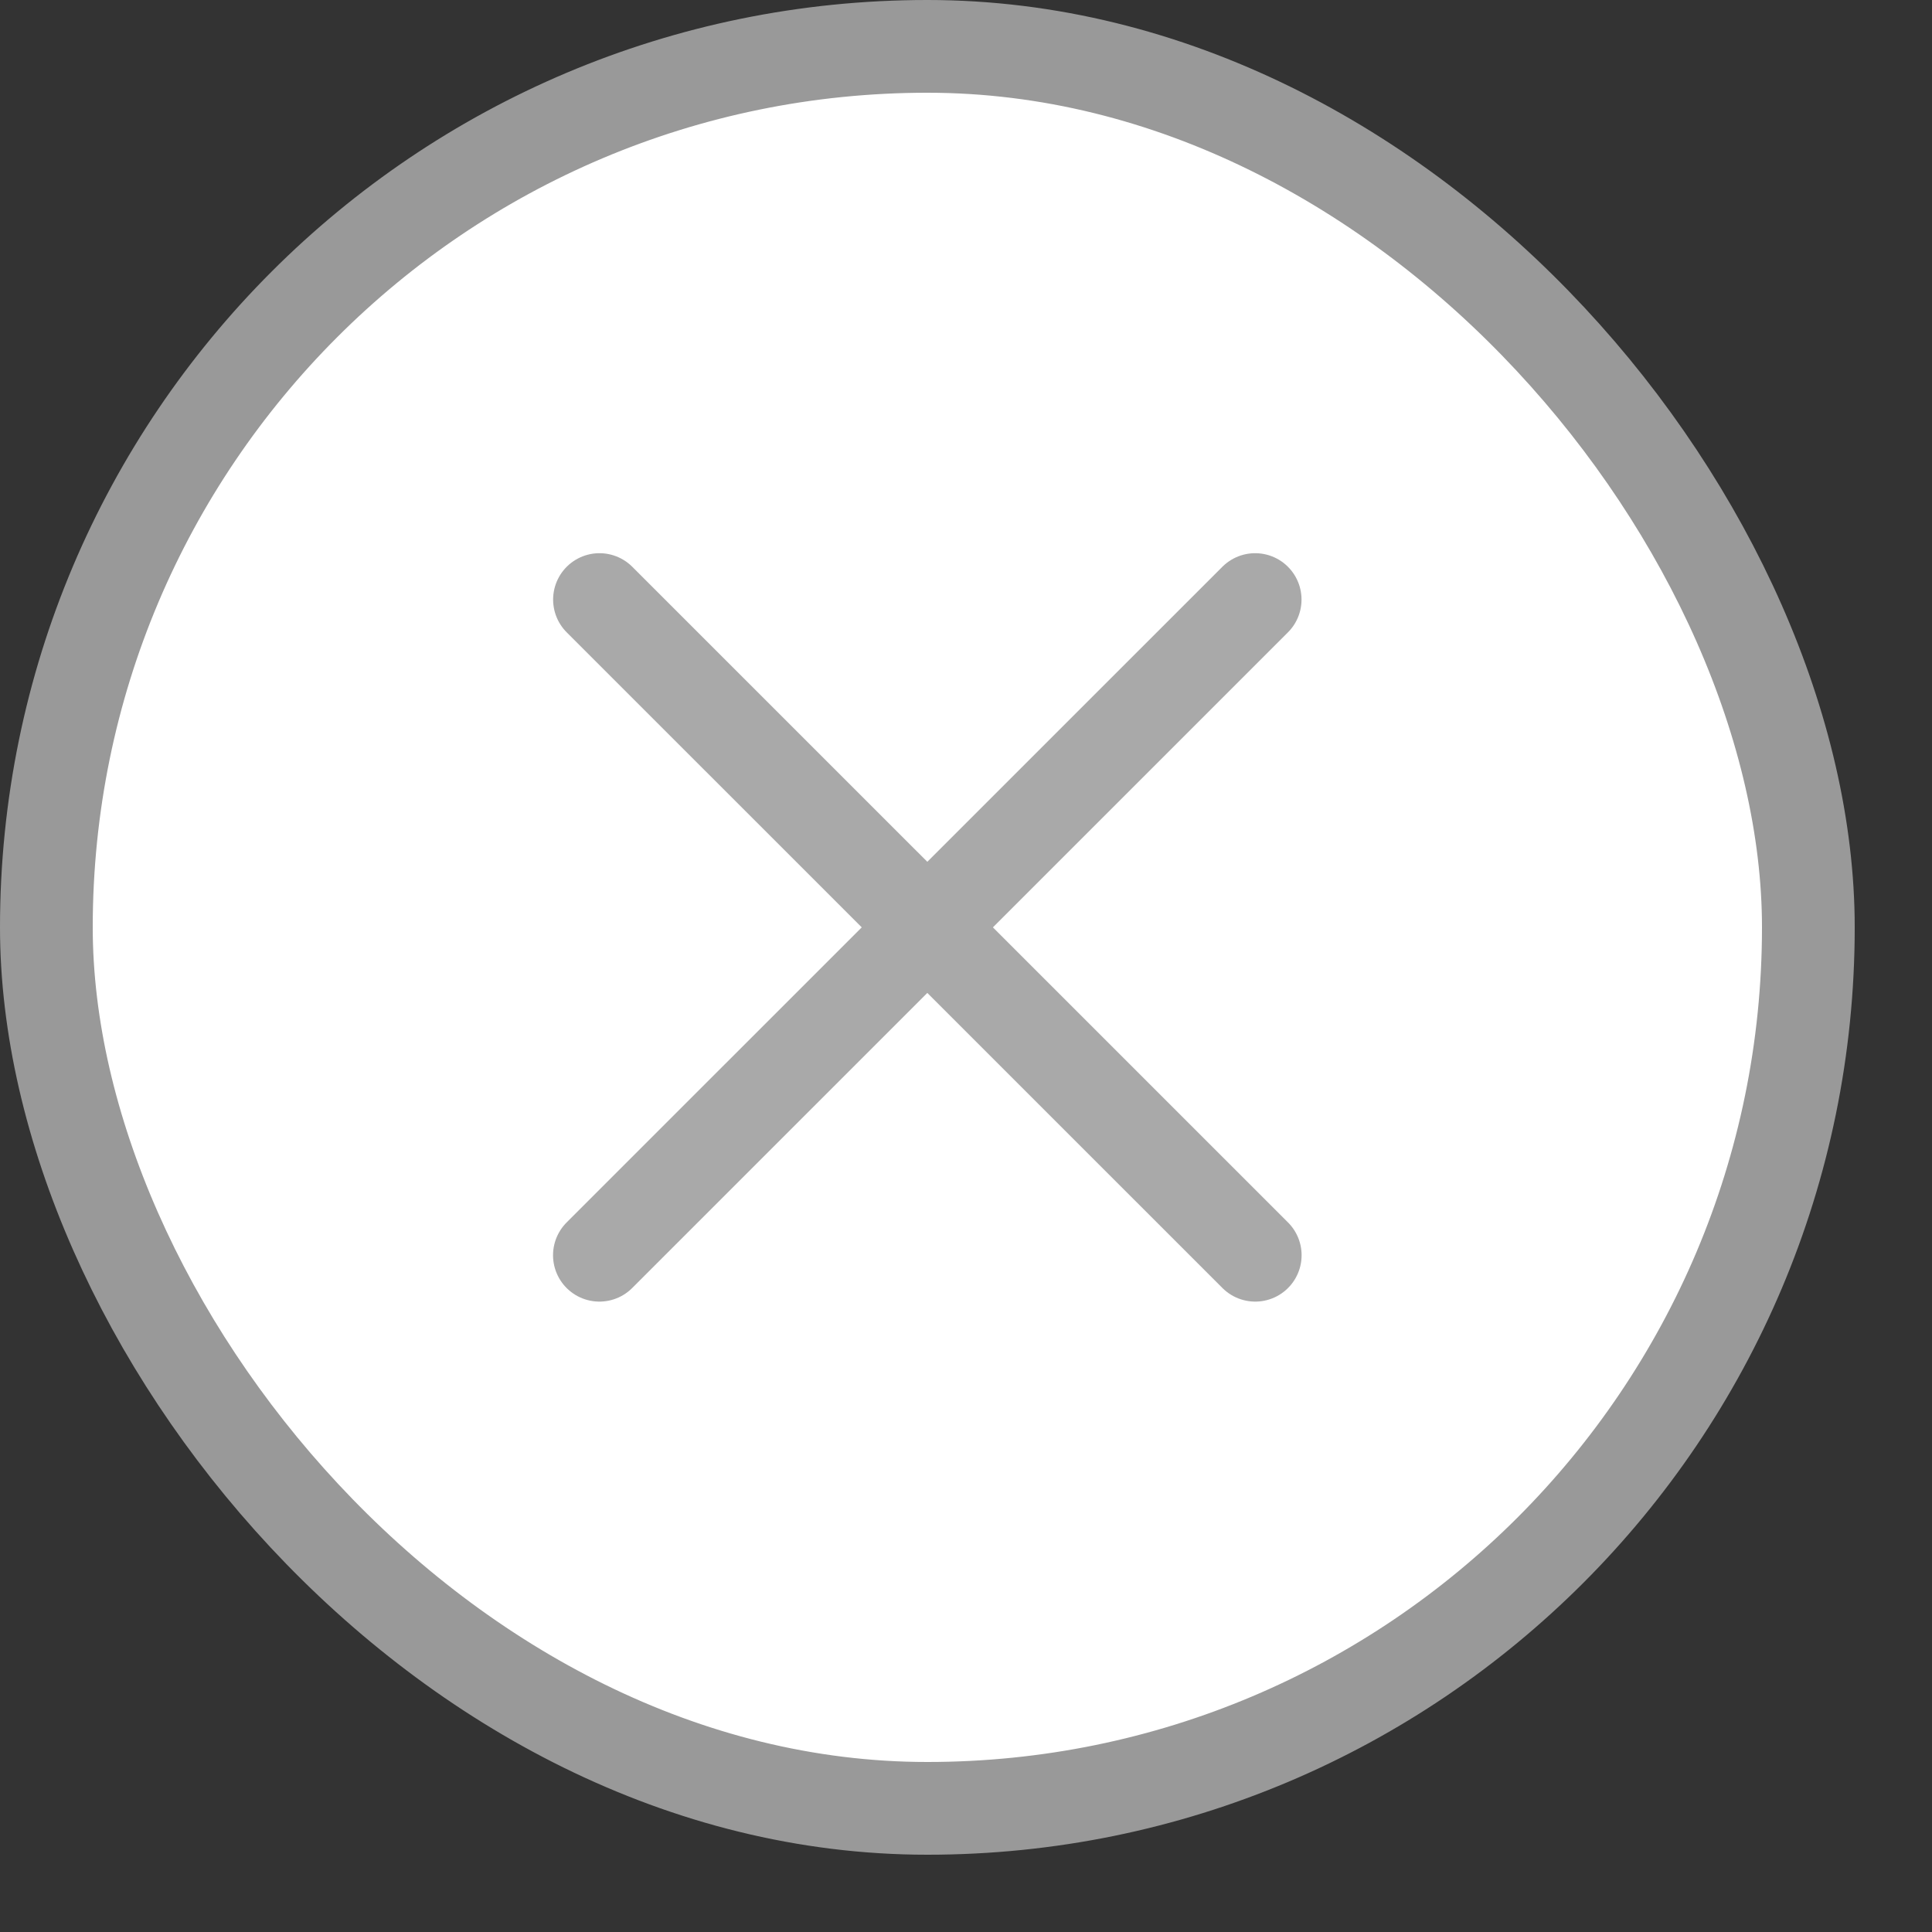 <svg width="24" height="24" viewBox="0 0 24 24" fill="none" xmlns="http://www.w3.org/2000/svg">
<rect x="0" y="0" width="24" height="24" fill="#333333" stroke="none"/>
<rect x="0.576" y="0.576" width="21.888" height="21.888" rx="10.944" fill="white"/>
<rect x="0.576" y="0.576" width="21.888" height="21.888" rx="10.944" stroke="#999999" stroke-width="1.152"/>
<path d="M7.447 7.448L15.593 15.593" stroke="#A9A9A9" stroke-width="1.152" stroke-linecap="round" stroke-linejoin="round"/>
<path d="M7.446 15.593L15.592 7.448" stroke="#A9A9A9" stroke-width="1.152" stroke-linecap="round" stroke-linejoin="round"/>
</svg>
